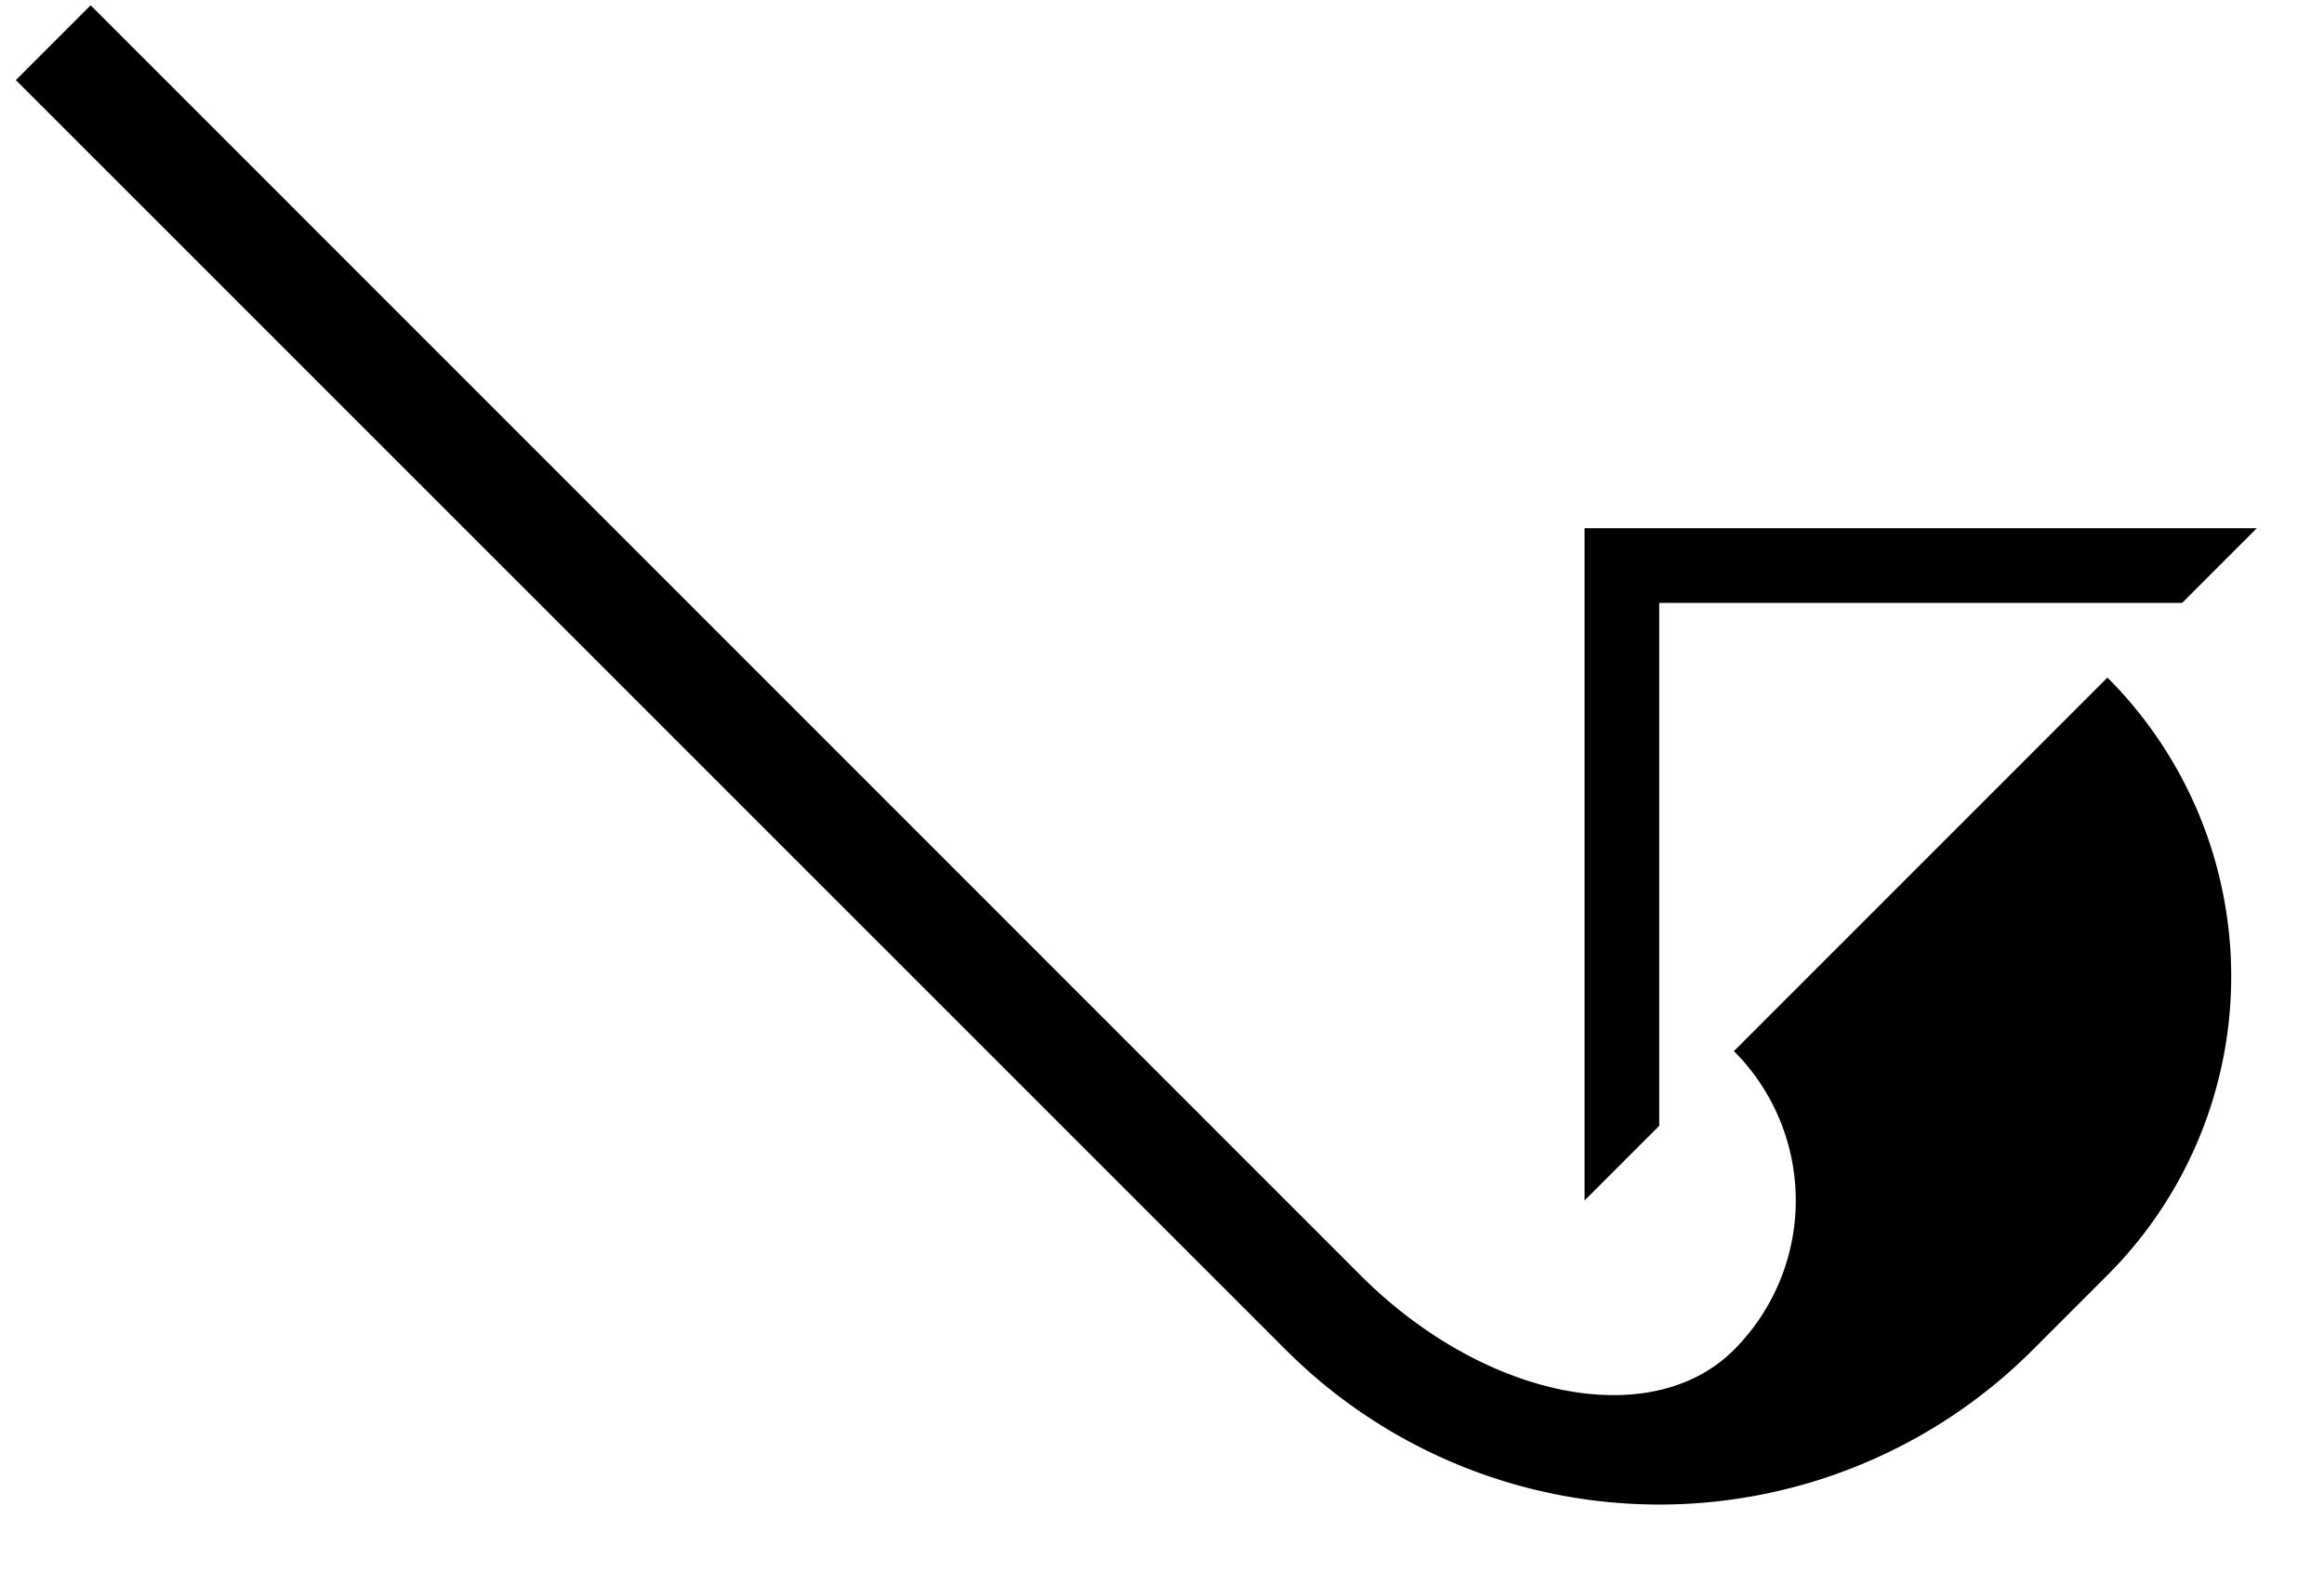 <svg xmlns="http://www.w3.org/2000/svg" version="1.0" width="22" height="15"><path d="M15 5h6.364l-.707.707h-4.95v4.95l-.707.707V5z"/><path d="M.858.05l12.02 12.021c1.172 1.172 2.755 1.488 3.536.707a2 2 0 0 0 0-2.828l3.536-3.536a4 4 0 0 1 0 5.657l-.707.707a5 5 0 0 1-7.071 0L.15.758.858.05z"/></svg>
